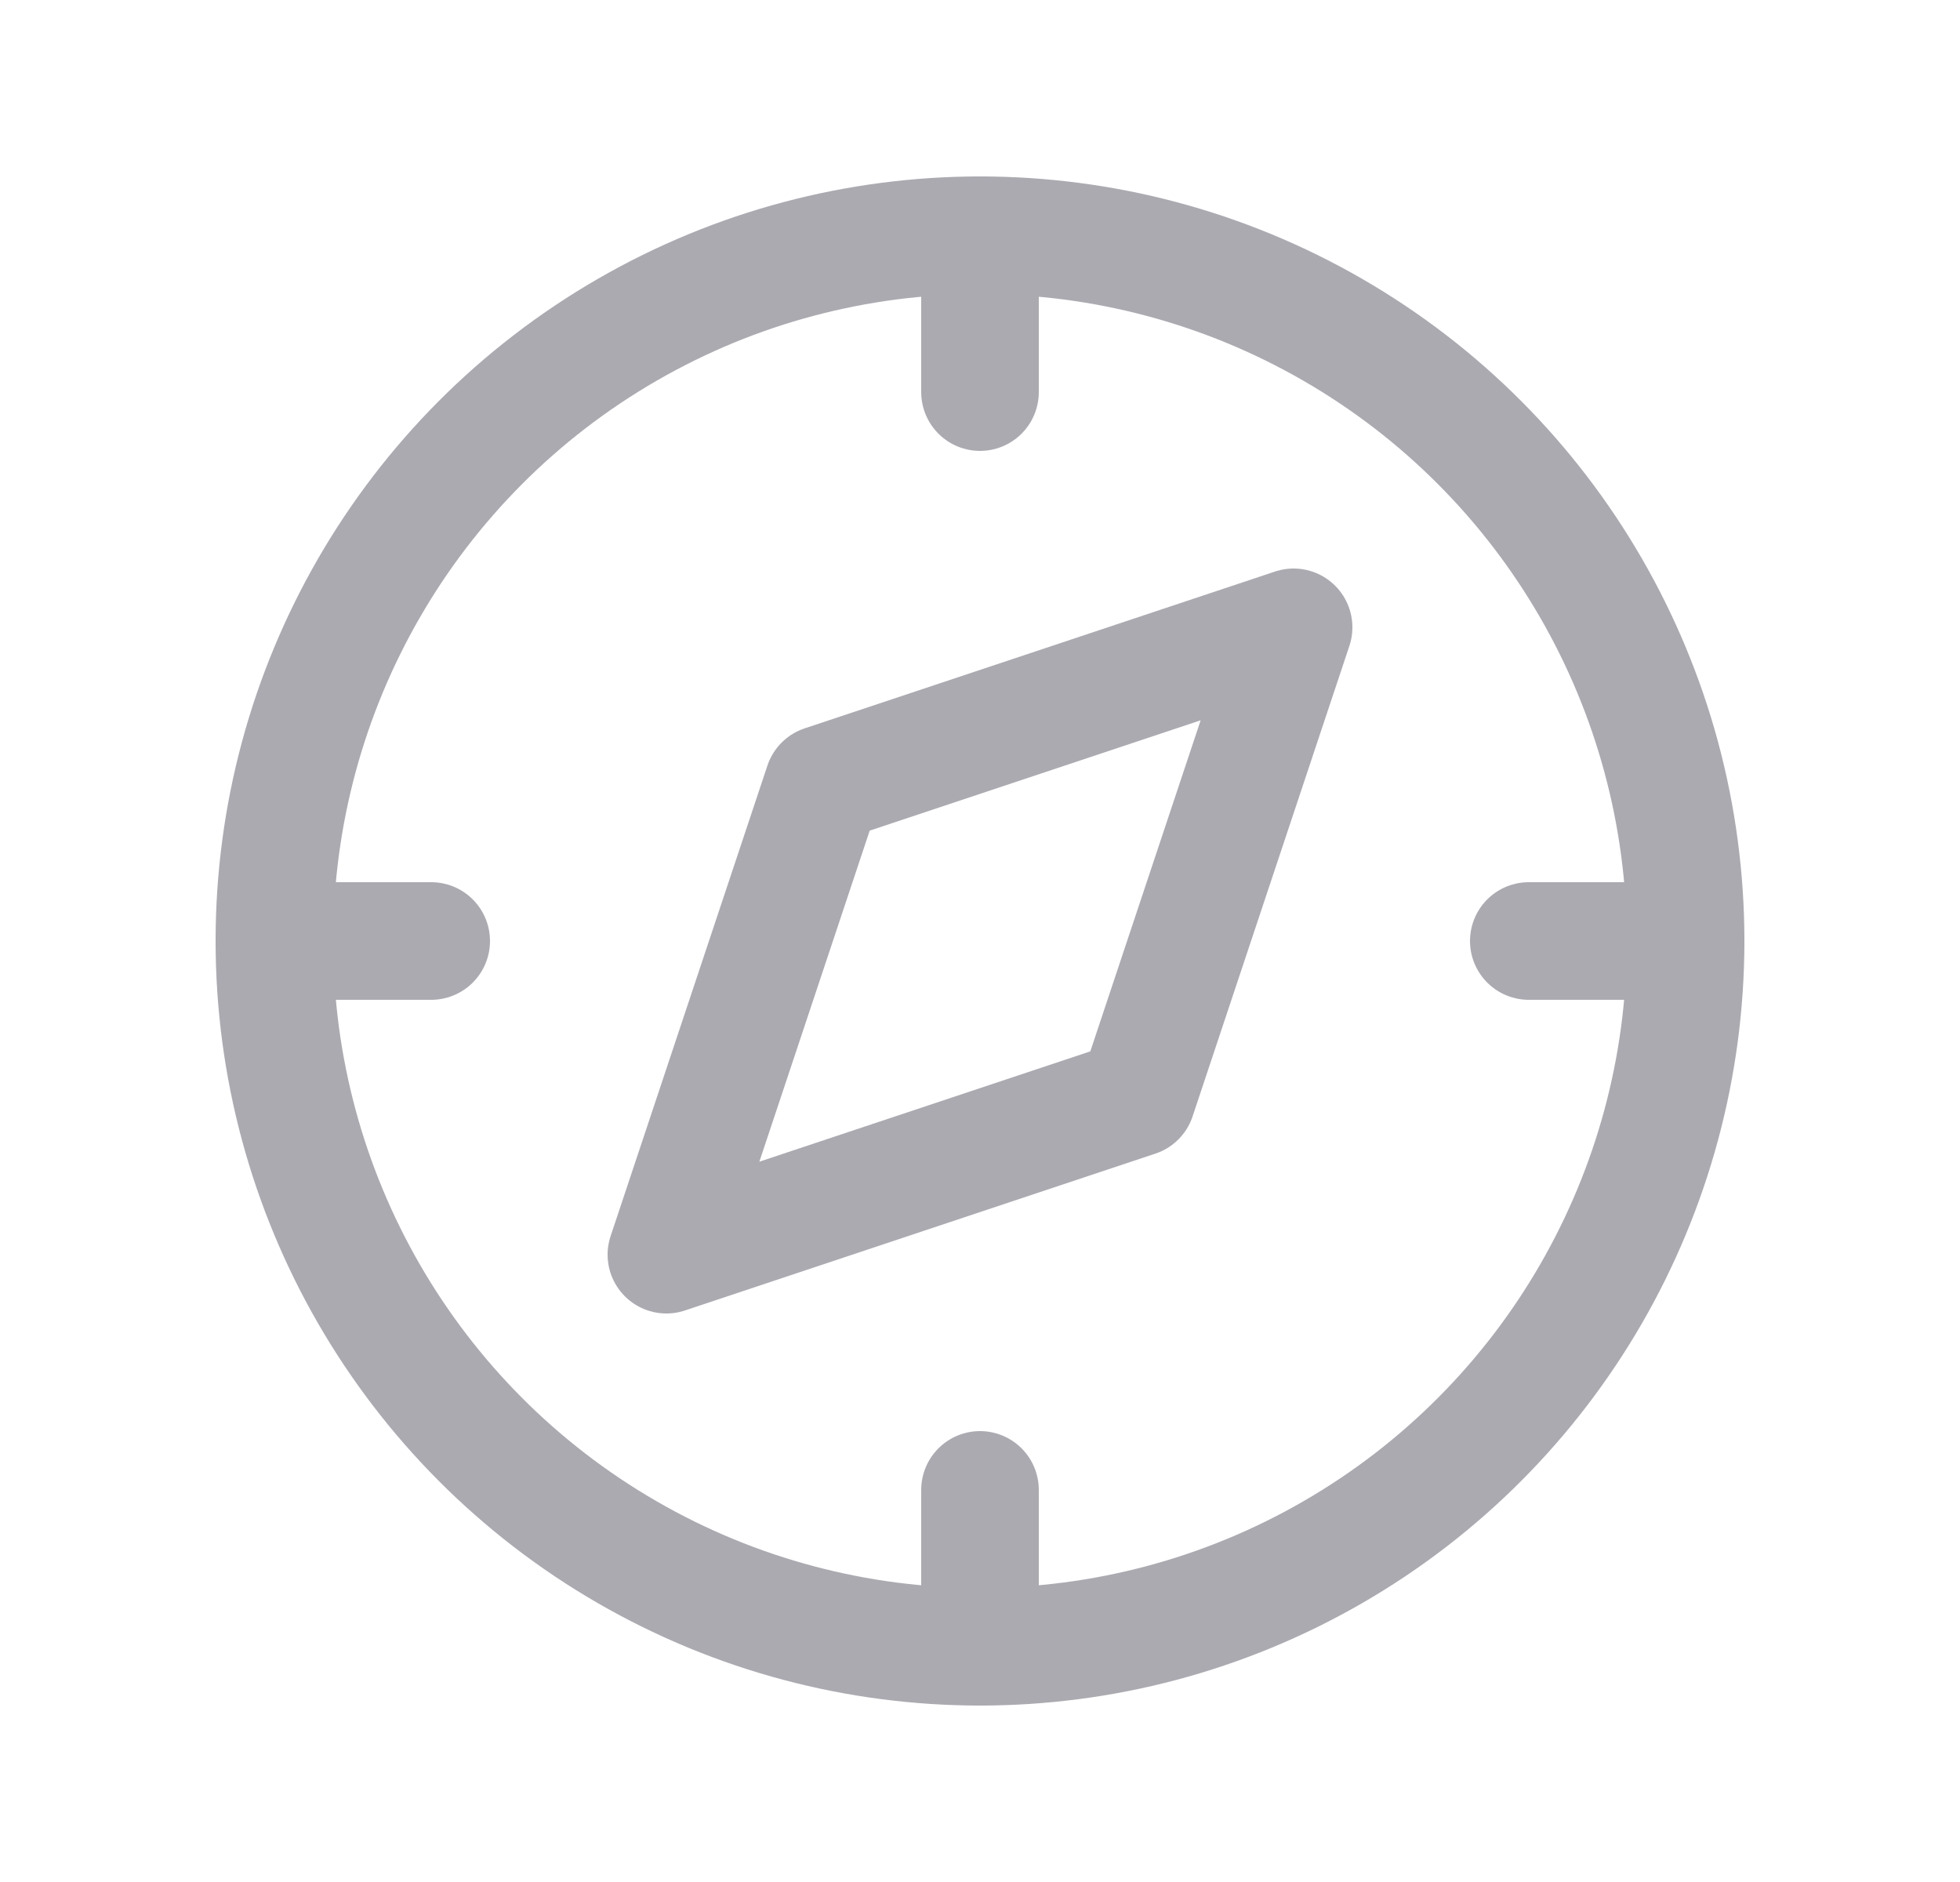 <svg width="25" height="24" viewBox="0 0 25 24" fill="none" xmlns="http://www.w3.org/2000/svg">
<path d="M8.5 16L10.5 10L16.5 8L14.5 14L8.5 16" stroke="#ACAAB1" stroke-width="1.5" stroke-linecap="round" stroke-linejoin="round"/>
<circle cx="12.5" cy="12" r="9" stroke="#ACAAB1" stroke-width="1.5" stroke-linecap="round" stroke-linejoin="round"/>
<path d="M12.5 3V5" stroke="#ACAAB1" stroke-width="1.5" stroke-linecap="round" stroke-linejoin="round"/>
<path d="M12.5 19V21" stroke="#ACAAB1" stroke-width="1.5" stroke-linecap="round" stroke-linejoin="round"/>
<path d="M3.5 12H5.5" stroke="#ACAAB1" stroke-width="1.5" stroke-linecap="round" stroke-linejoin="round"/>
<path d="M19.5 12H21.5" stroke="#ACAAB1" stroke-width="1.5" stroke-linecap="round" stroke-linejoin="round"/>
</svg>
